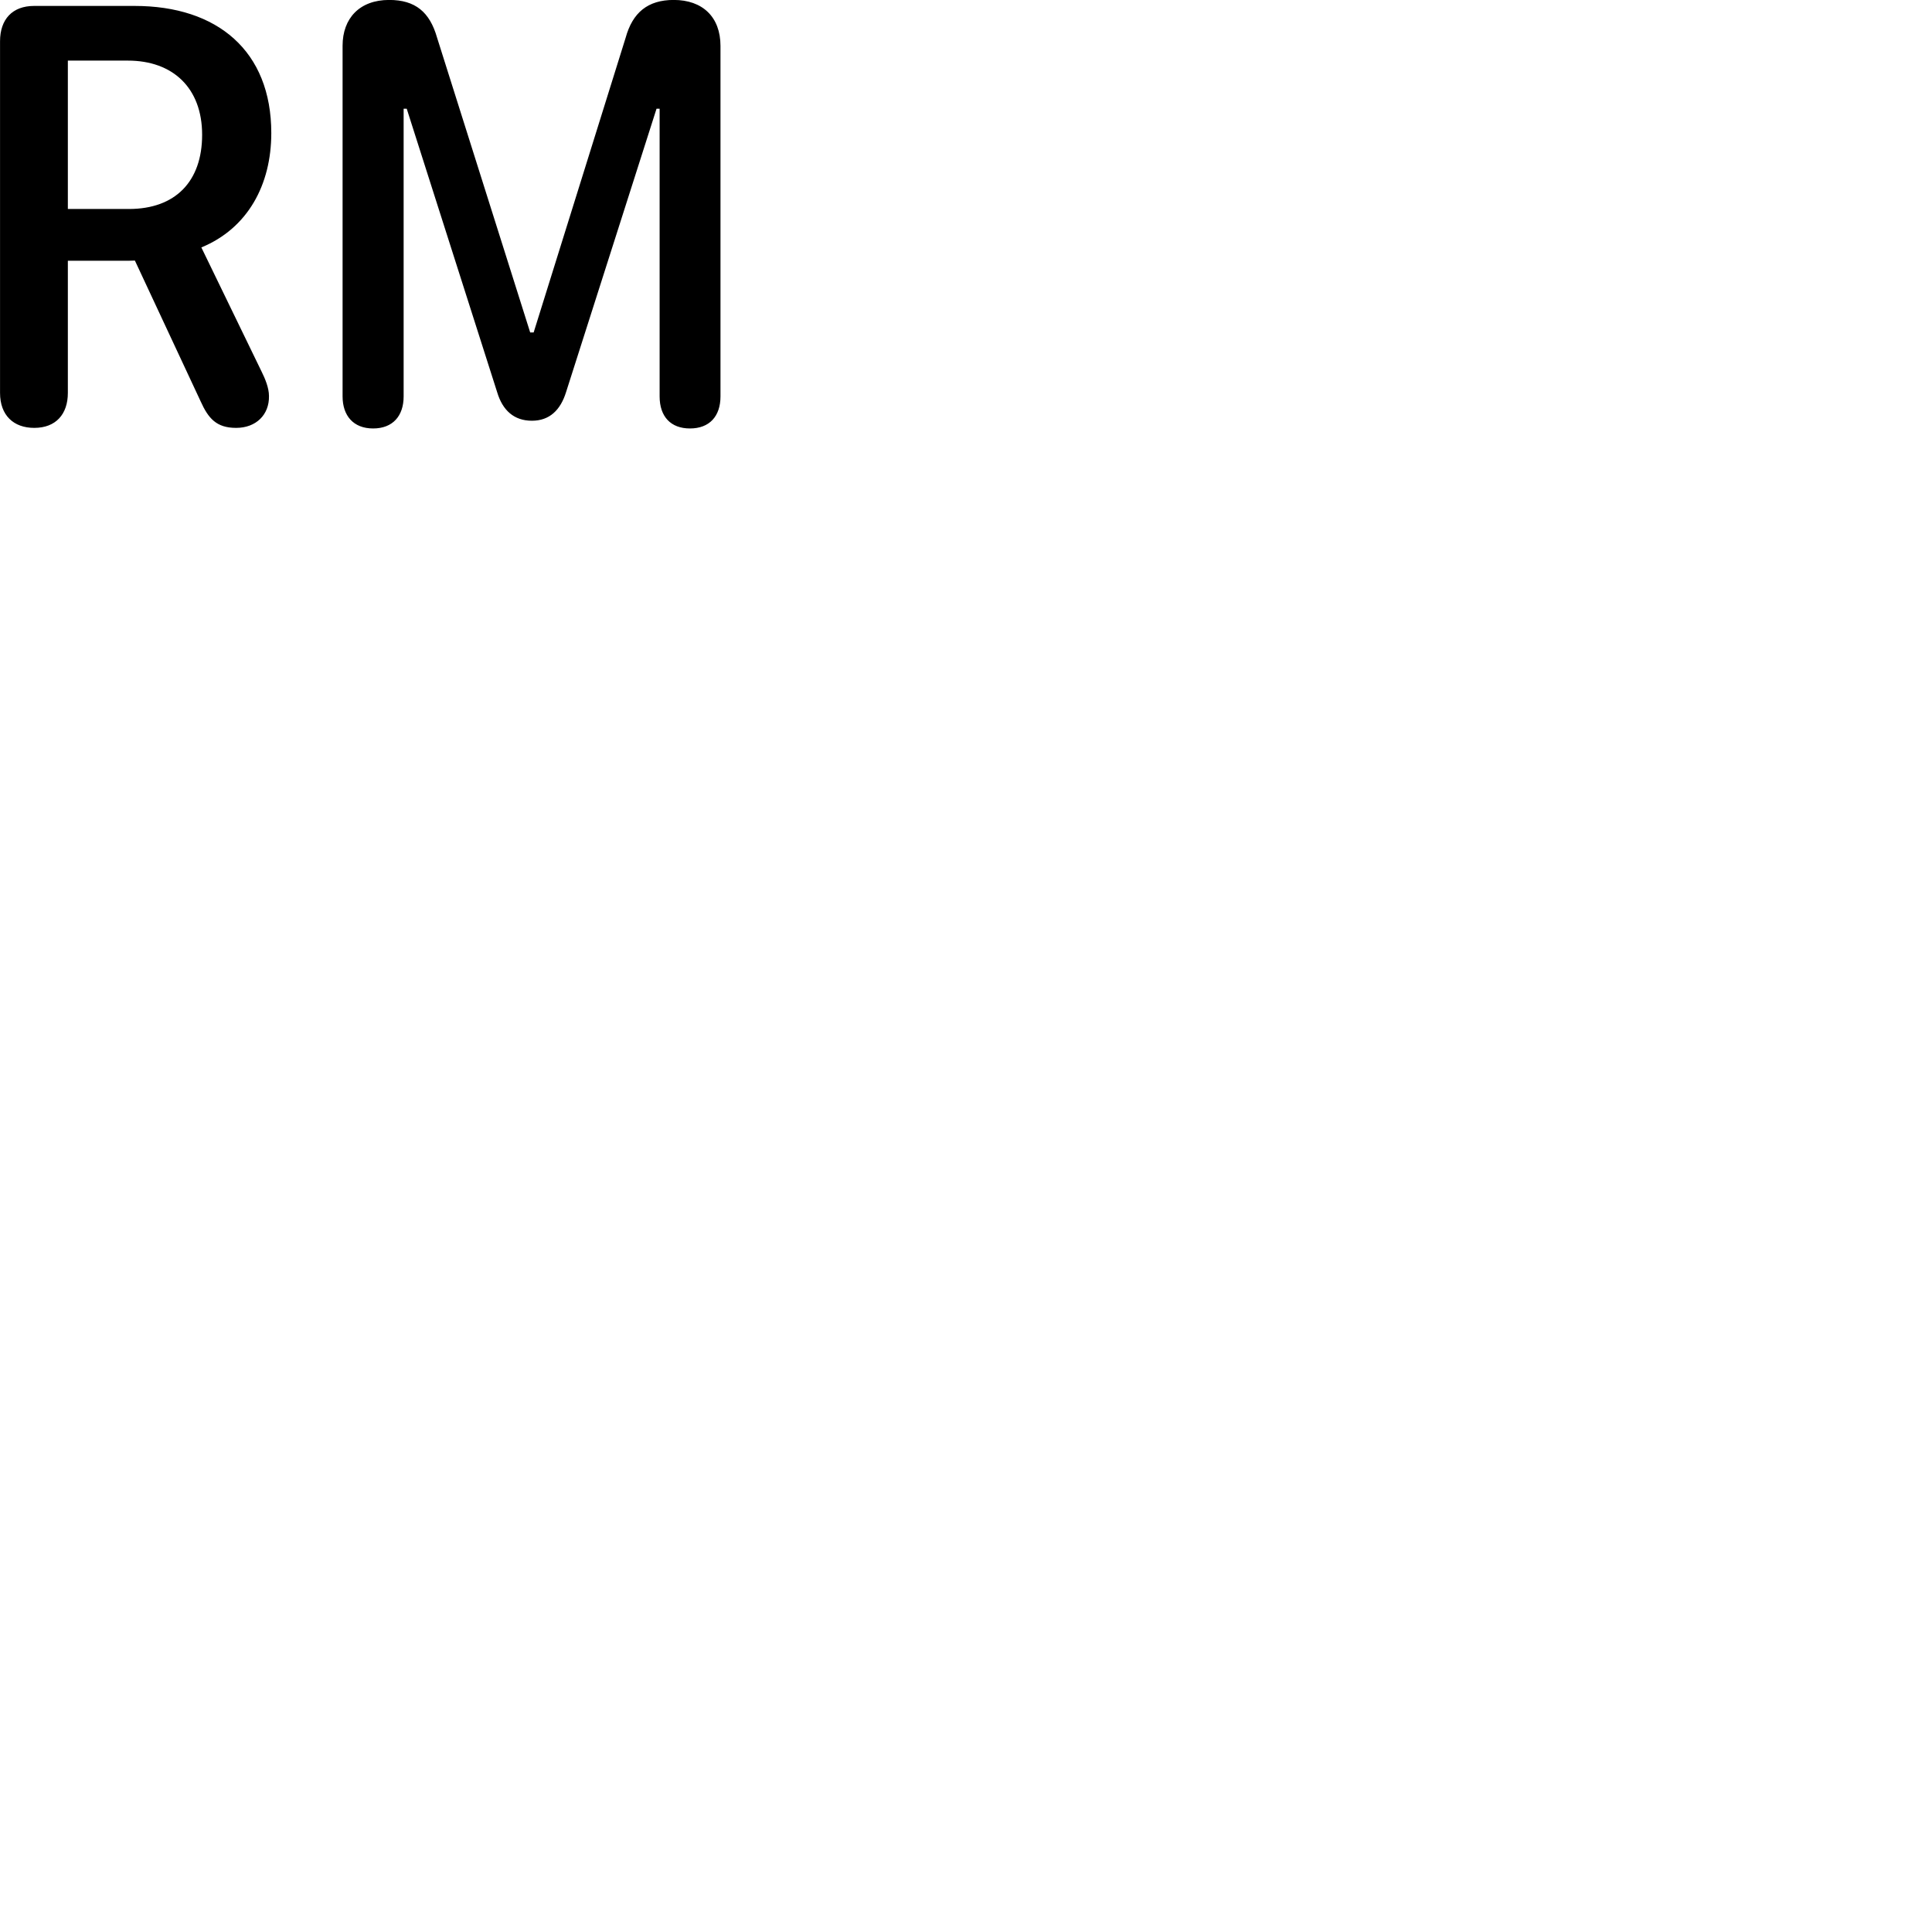 
        <svg xmlns="http://www.w3.org/2000/svg" viewBox="0 0 100 100">
            <path d="M19.312 22.177C20.332 22.177 20.892 21.527 20.892 20.517V5.627H21.052L25.732 20.297C26.012 21.237 26.602 21.777 27.532 21.777C28.442 21.777 29.012 21.227 29.302 20.287L33.982 5.627H34.142V20.517C34.142 21.567 34.722 22.177 35.712 22.177C36.722 22.177 37.292 21.547 37.292 20.517V2.377C37.292 0.877 36.362 -0.003 34.872 -0.003C33.532 -0.003 32.742 0.647 32.382 1.957L27.622 17.207H27.442L22.622 1.947C22.242 0.617 21.492 -0.003 20.142 -0.003C18.612 -0.003 17.732 0.947 17.732 2.367V20.517C17.732 21.517 18.292 22.177 19.312 22.177ZM1.772 22.147C2.892 22.147 3.512 21.437 3.512 20.337V13.497H6.632C6.752 13.497 6.882 13.487 6.982 13.487L10.382 20.767C10.782 21.657 11.202 22.147 12.222 22.147C13.252 22.147 13.942 21.467 13.922 20.497C13.922 20.077 13.722 19.597 13.532 19.217L10.422 12.807C12.822 11.817 14.042 9.567 14.042 6.887C14.042 2.637 11.252 0.307 6.972 0.307H1.762C0.642 0.307 0.002 0.997 0.002 2.137V20.337C0.002 21.497 0.702 22.147 1.772 22.147ZM3.512 10.817V3.137H6.622C8.942 3.137 10.462 4.547 10.462 6.977C10.462 9.387 9.082 10.817 6.672 10.817Z" />
        </svg>
    